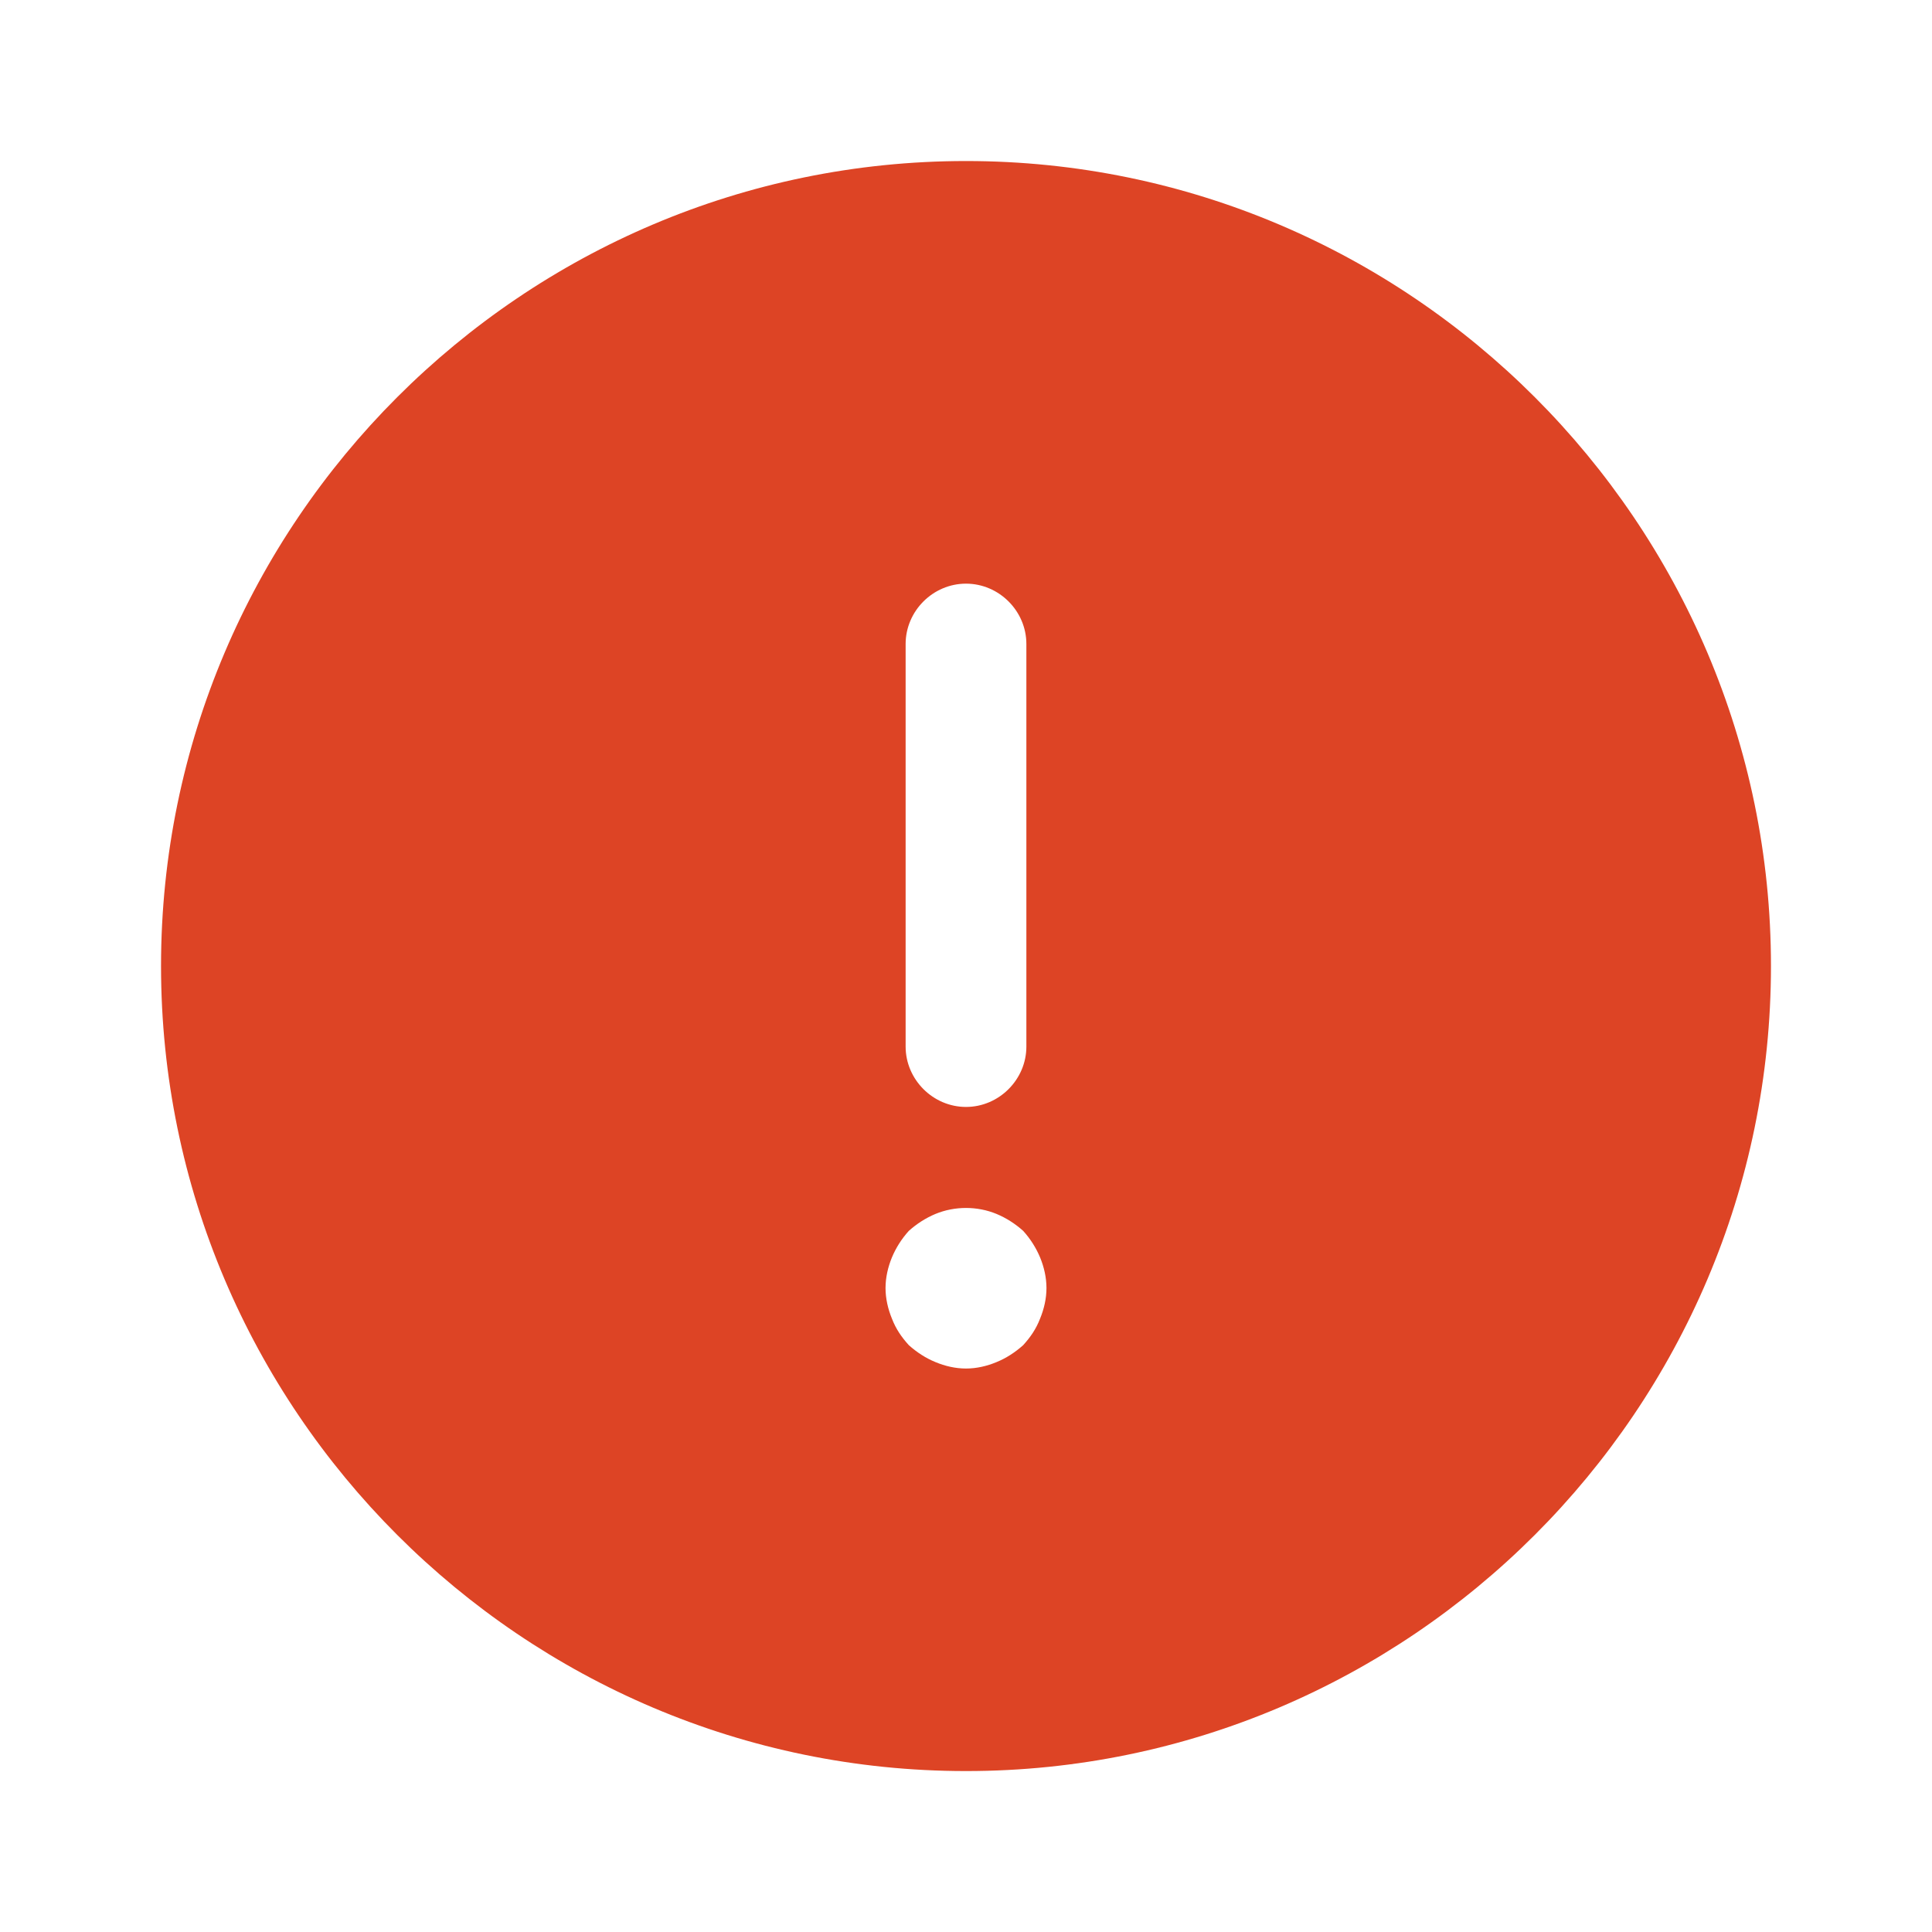 <svg width="20" height="20" viewBox="0 0 20 20" fill="none" xmlns="http://www.w3.org/2000/svg">
<path d="M10 1.667C5.408 1.667 1.667 5.409 1.667 10C1.667 14.592 5.408 18.334 10 18.334C14.592 18.334 18.333 14.592 18.333 10C18.333 5.409 14.592 1.667 10 1.667ZM9.375 6.667C9.375 6.325 9.658 6.042 10 6.042C10.342 6.042 10.625 6.325 10.625 6.667V10.834C10.625 11.175 10.342 11.459 10 11.459C9.658 11.459 9.375 11.175 9.375 10.834V6.667ZM10.767 13.65C10.725 13.759 10.667 13.842 10.592 13.925C10.508 14 10.417 14.059 10.317 14.1C10.217 14.142 10.108 14.167 10 14.167C9.892 14.167 9.783 14.142 9.683 14.1C9.583 14.059 9.492 14 9.408 13.925C9.333 13.842 9.275 13.759 9.233 13.65C9.192 13.55 9.167 13.442 9.167 13.334C9.167 13.225 9.192 13.117 9.233 13.017C9.275 12.917 9.333 12.825 9.408 12.742C9.492 12.667 9.583 12.609 9.683 12.567C9.883 12.484 10.117 12.484 10.317 12.567C10.417 12.609 10.508 12.667 10.592 12.742C10.667 12.825 10.725 12.917 10.767 13.017C10.808 13.117 10.833 13.225 10.833 13.334C10.833 13.442 10.808 13.55 10.767 13.65Z" fill="#DD4425"/>
</svg>
